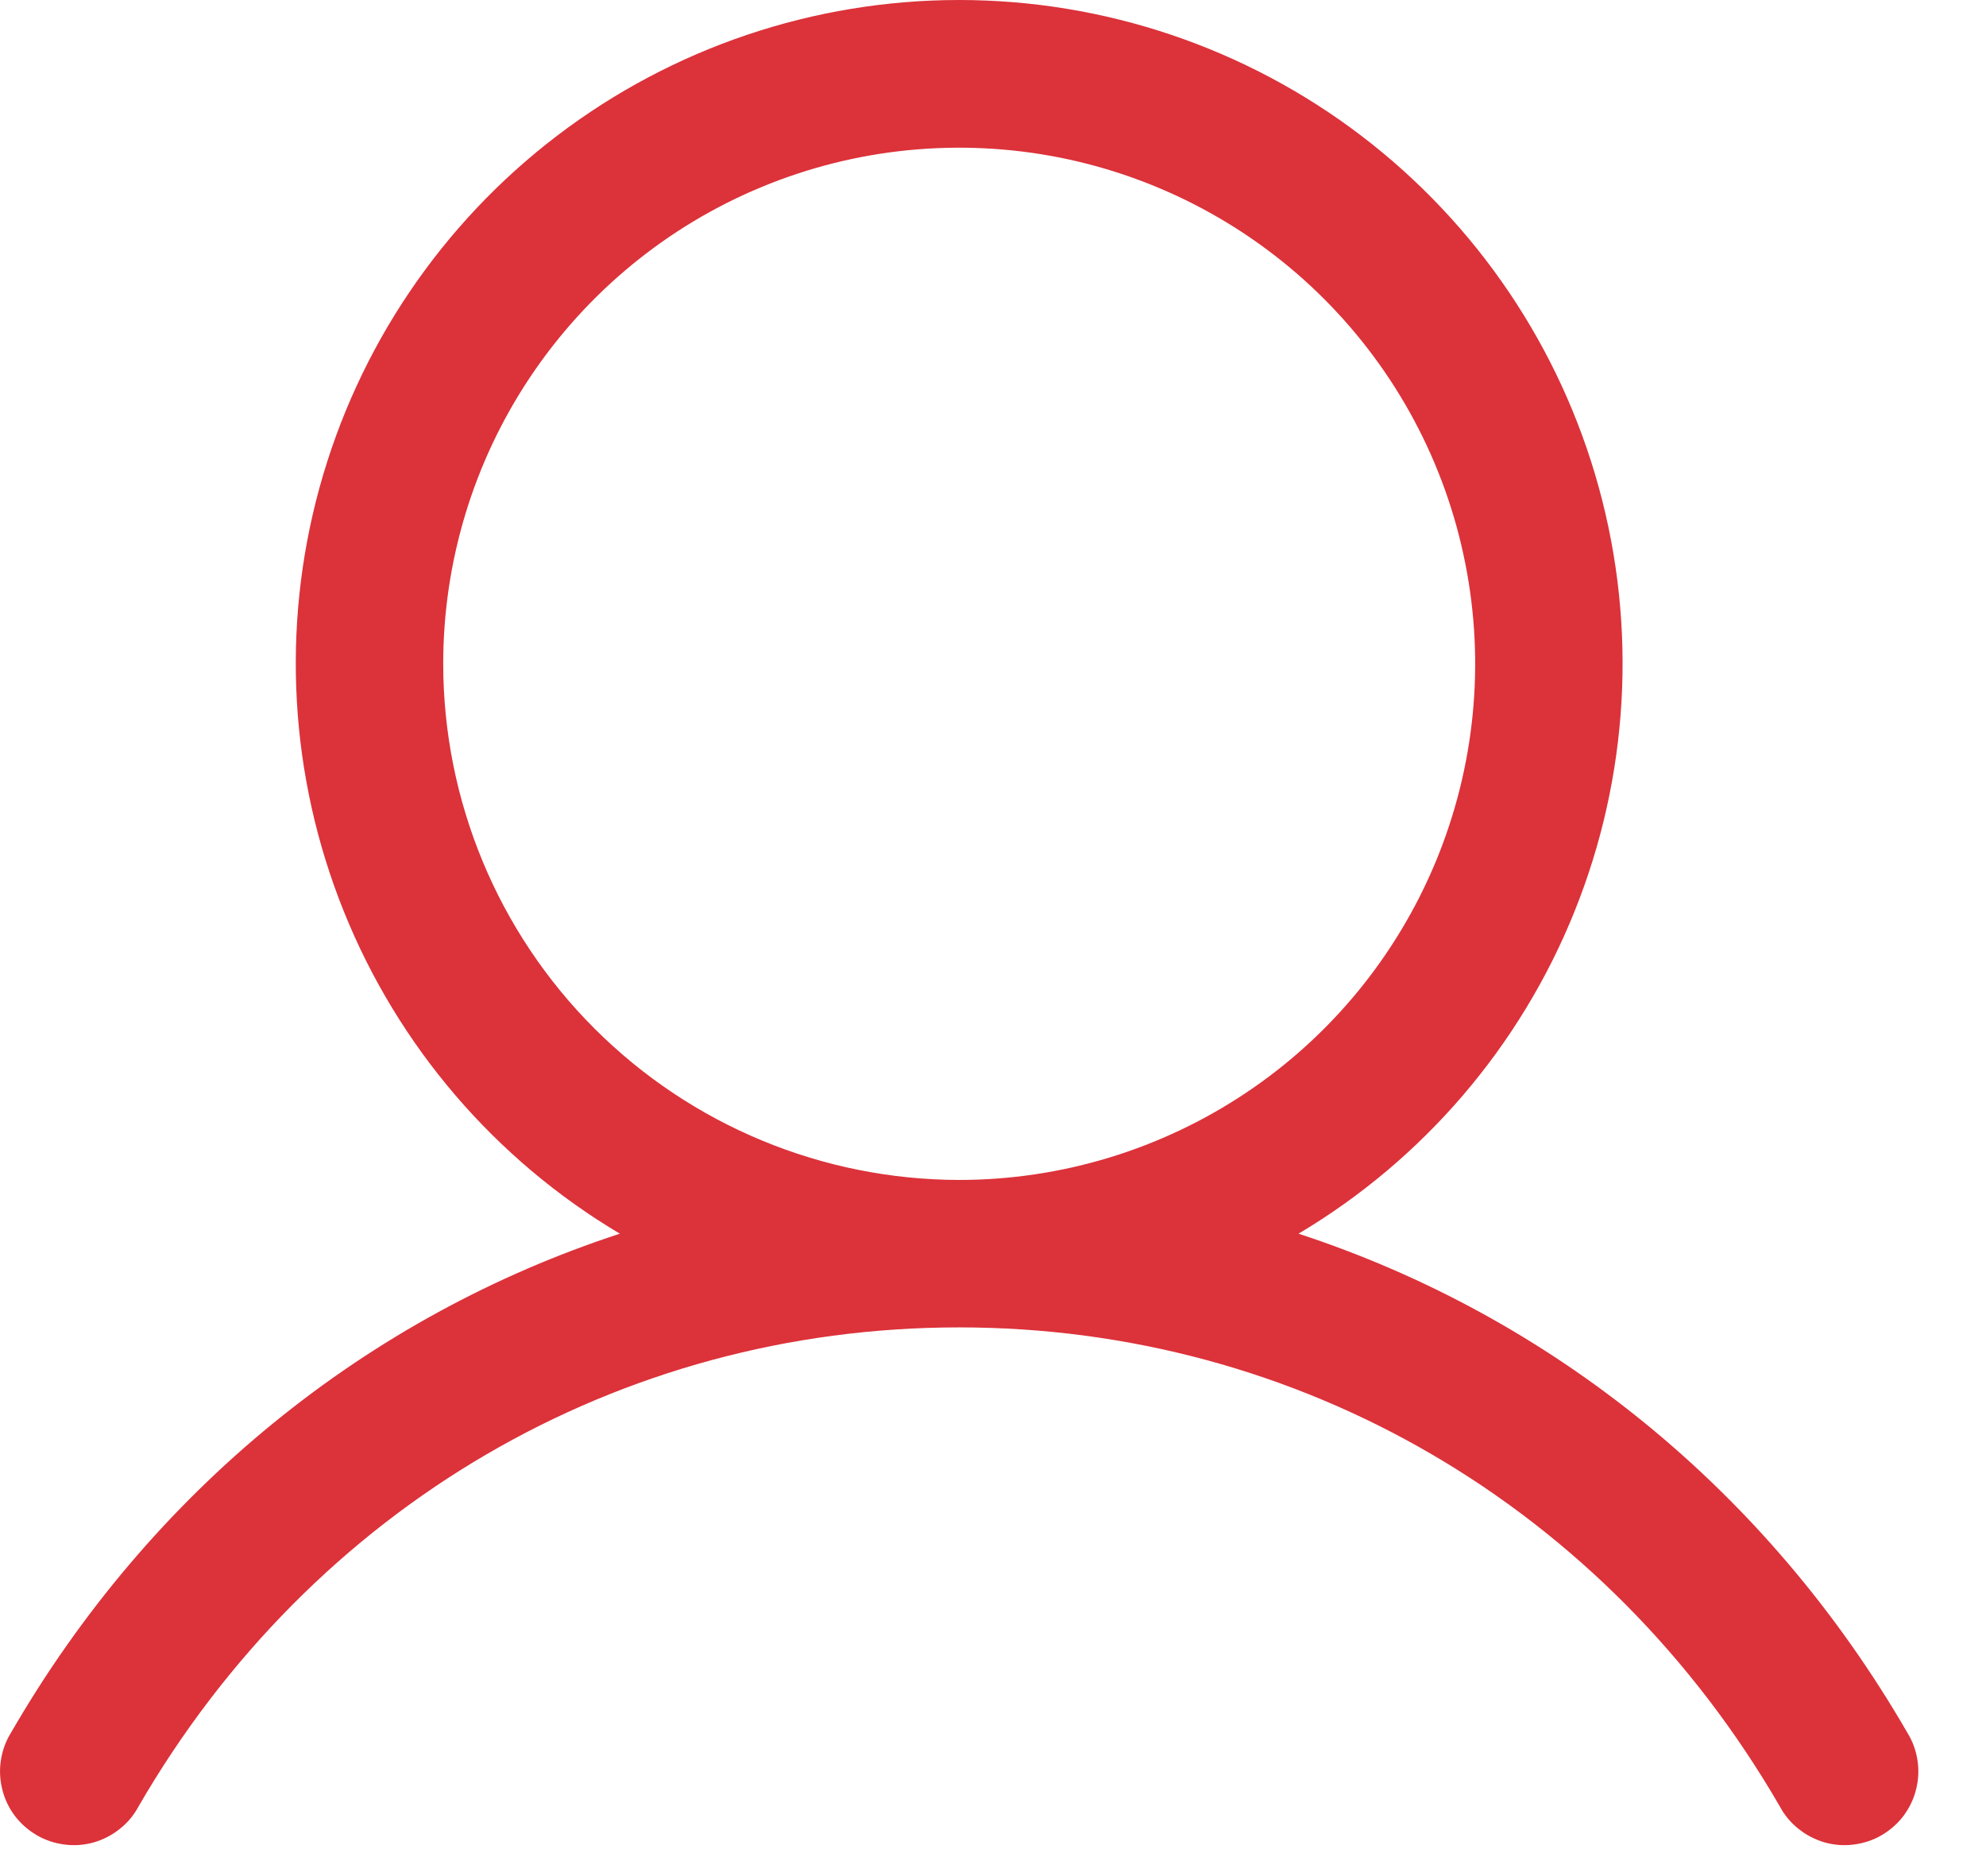 <svg width="18" height="17" viewBox="0 0 18 17" fill="none" xmlns="http://www.w3.org/2000/svg">
<g clip-path="url(#clip0_48_25)">
<path d="M17.288 15.702C16.017 13.503 14.056 11.927 11.769 11.179C12.901 10.506 13.78 9.479 14.271 8.258C14.763 7.036 14.84 5.687 14.491 4.418C14.142 3.148 13.385 2.028 12.338 1.23C11.29 0.432 10.01 0 8.693 0C7.377 0 6.096 0.432 5.049 1.23C4.002 2.028 3.245 3.148 2.896 4.418C2.547 5.687 2.624 7.036 3.116 8.258C3.607 9.479 4.486 10.506 5.618 11.179C3.33 11.926 1.37 13.502 0.099 15.702C0.052 15.778 0.021 15.863 0.008 15.951C-0.006 16.039 -0.001 16.129 0.021 16.216C0.042 16.302 0.081 16.383 0.135 16.455C0.189 16.526 0.257 16.585 0.334 16.63C0.411 16.675 0.497 16.703 0.585 16.714C0.674 16.726 0.763 16.719 0.849 16.695C0.935 16.67 1.015 16.629 1.085 16.573C1.155 16.518 1.213 16.449 1.255 16.37C2.829 13.651 5.609 12.028 8.693 12.028C11.777 12.028 14.558 13.651 16.132 16.37C16.174 16.449 16.232 16.518 16.302 16.573C16.372 16.629 16.452 16.67 16.538 16.695C16.623 16.719 16.713 16.726 16.802 16.714C16.89 16.703 16.976 16.675 17.053 16.63C17.13 16.585 17.198 16.526 17.252 16.455C17.305 16.383 17.345 16.302 17.366 16.216C17.388 16.129 17.393 16.039 17.379 15.951C17.366 15.863 17.335 15.778 17.288 15.702ZM4.017 6.015C4.017 5.09 4.291 4.186 4.805 3.417C5.319 2.648 6.049 2.048 6.904 1.694C7.758 1.34 8.699 1.248 9.606 1.428C10.513 1.609 11.346 2.054 12 2.708C12.654 3.362 13.1 4.195 13.28 5.103C13.461 6.01 13.368 6.95 13.014 7.805C12.66 8.659 12.061 9.39 11.292 9.903C10.523 10.417 9.618 10.692 8.693 10.692C7.454 10.69 6.265 10.197 5.388 9.32C4.511 8.444 4.018 7.255 4.017 6.015Z" fill="#DC323A"/>
</g>
<defs>
<clipPath id="clip0_48_25">
<rect width="18" height="17" fill="white"/>
</clipPath>
</defs>
</svg>
